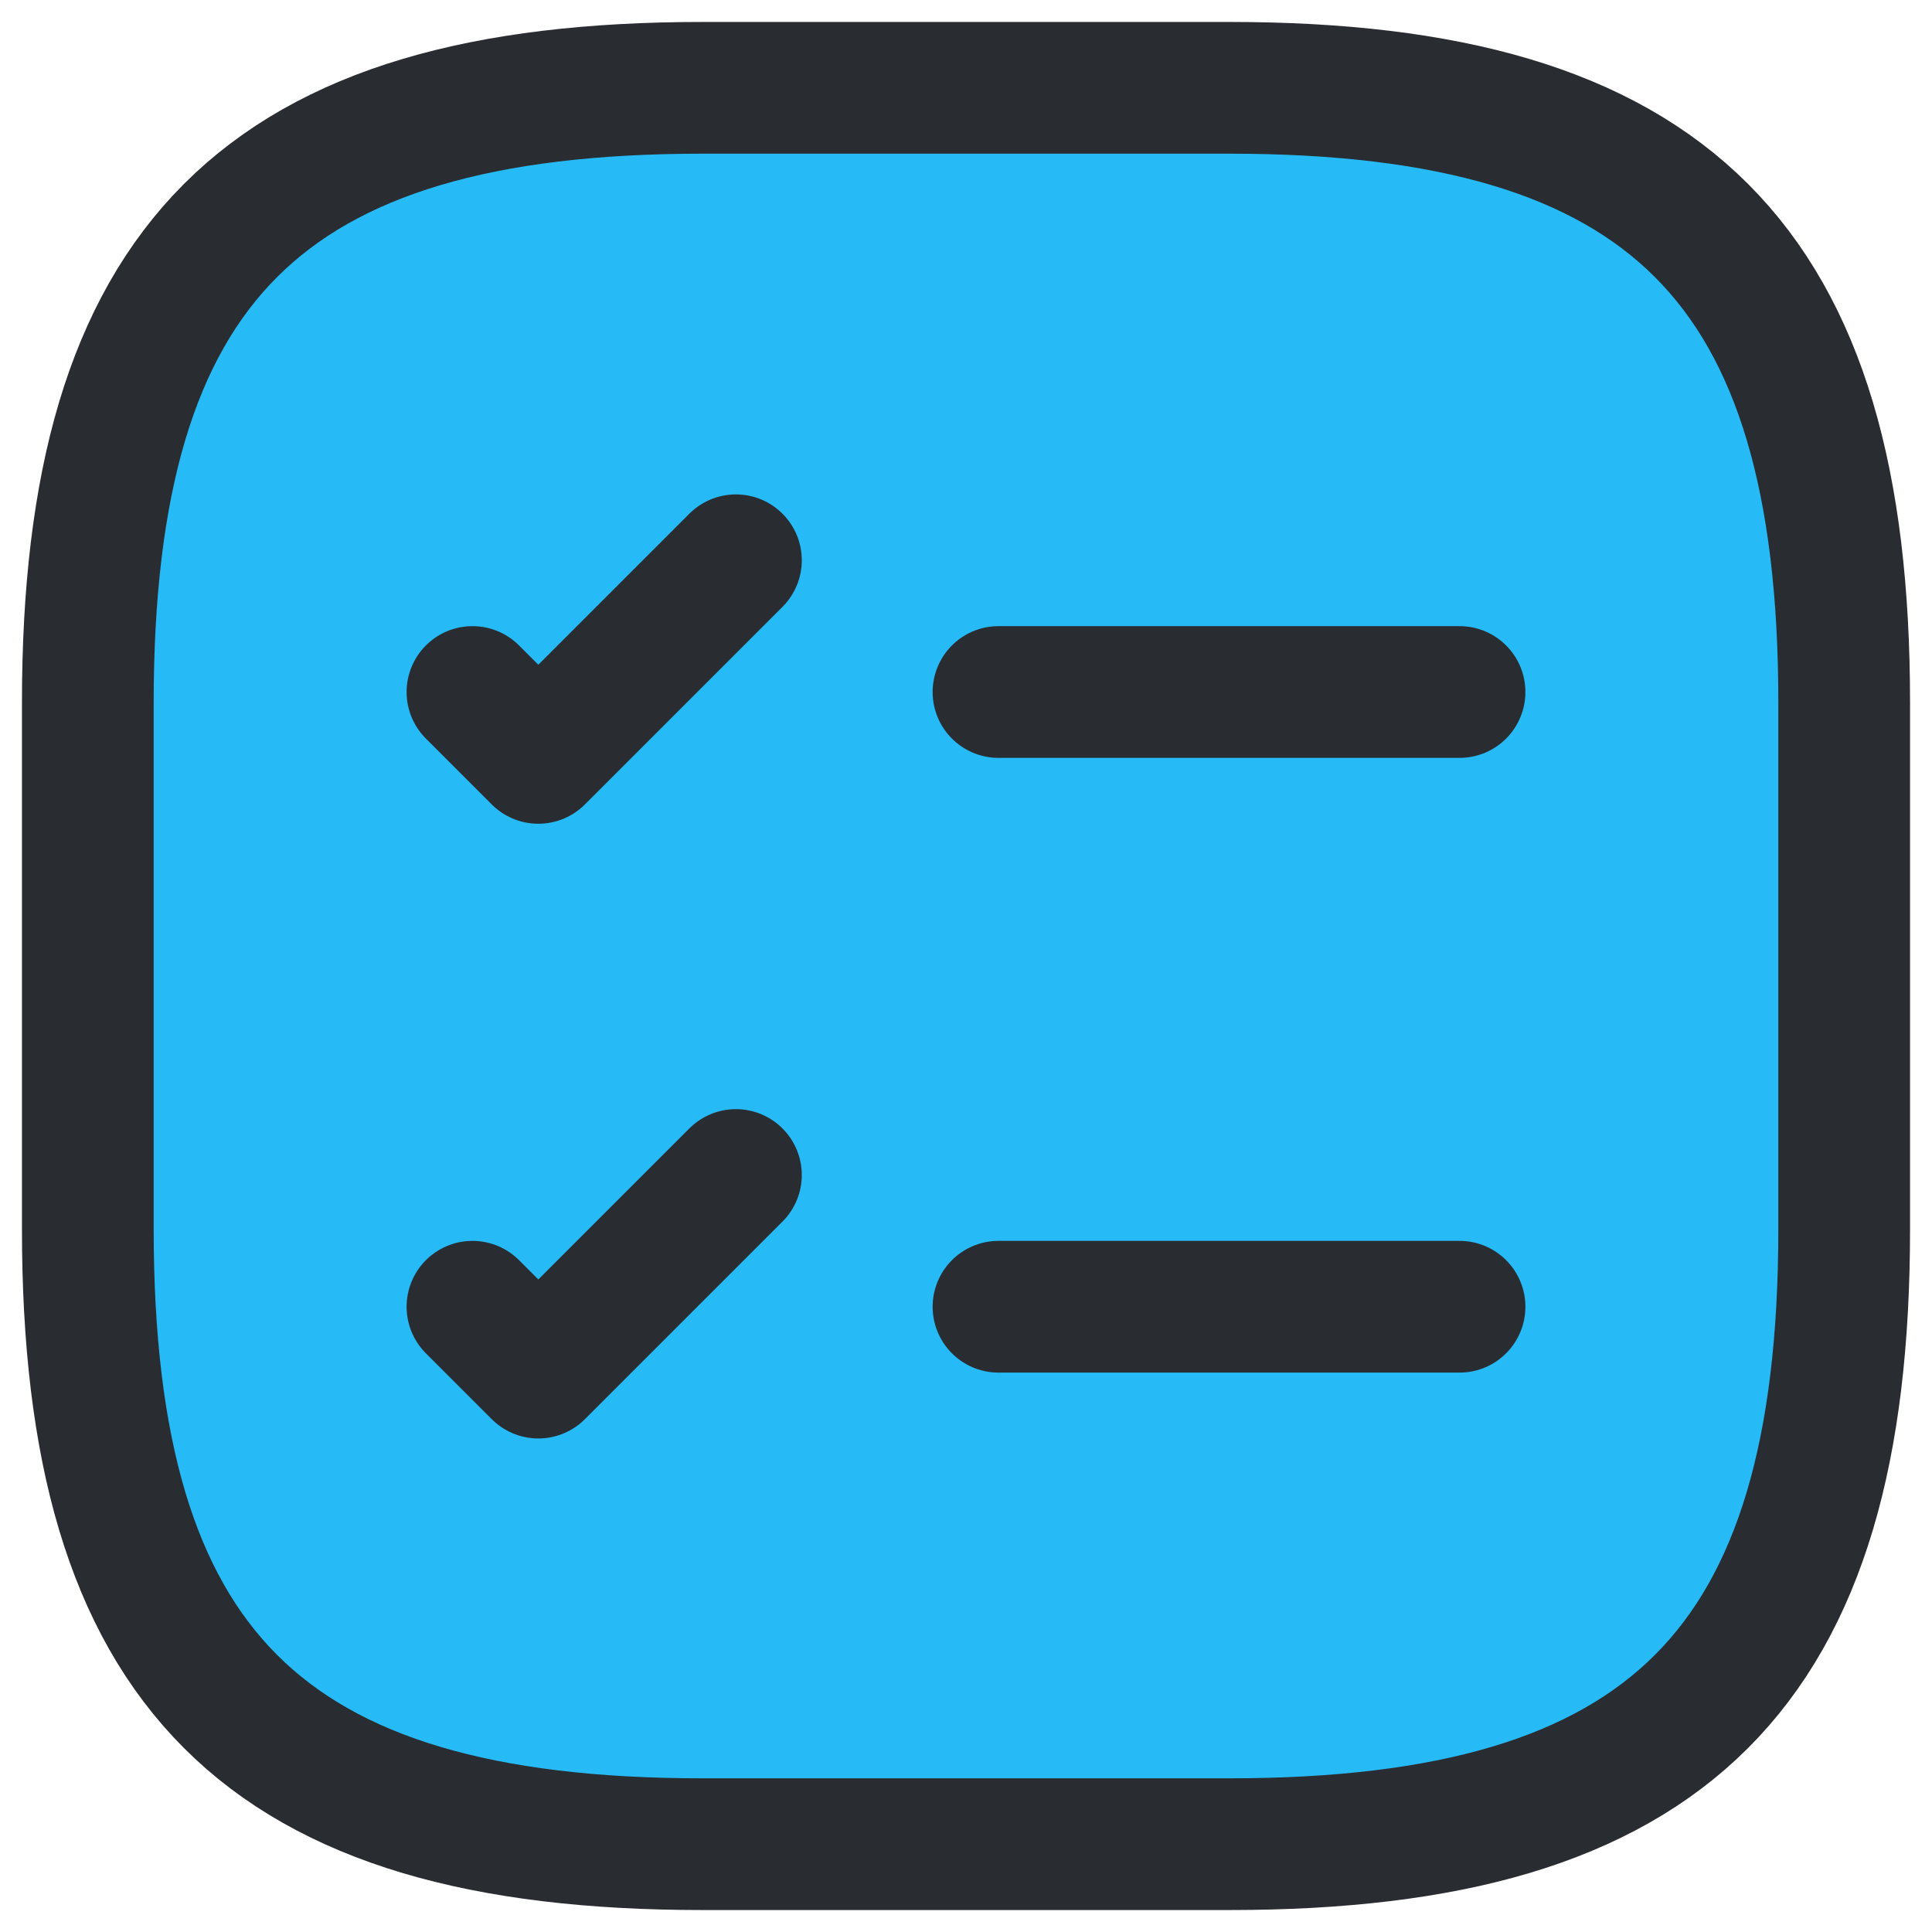 <svg width="22" height="22" viewBox="0 0 22 22" fill="none" xmlns="http://www.w3.org/2000/svg">
<g id="icon">
<path d="M11.37 7.88H16.62H11.37Z" fill="#26BBF6"/>
<path d="M5.38 7.88L6.13 8.63L8.38 6.38" fill="#26BBF6"/>
<path d="M11.37 14.88H16.62H11.37Z" fill="#26BBF6"/>
<path d="M5.38 14.88L6.13 15.63L8.38 13.38" fill="#26BBF6"/>
<path d="M8 21H14C19 21 21 19 21 14V8C21 3 19 1 14 1H8C3 1 1 3 1 8V14C1 19 3 21 8 21Z" fill="#26BBF6"/>
<path d="M11.37 7.88H16.62M5.38 7.88L6.13 8.63L8.38 6.38M11.37 14.88H16.62M5.38 14.88L6.13 15.63L8.38 13.38M8 21H14C19 21 21 19 21 14V8C21 3 19 1 14 1H8C3 1 1 3 1 8V14C1 19 3 21 8 21Z" stroke="#292D32" stroke-width="1.5" stroke-linecap="round" stroke-linejoin="round"/>
</g>
</svg>
